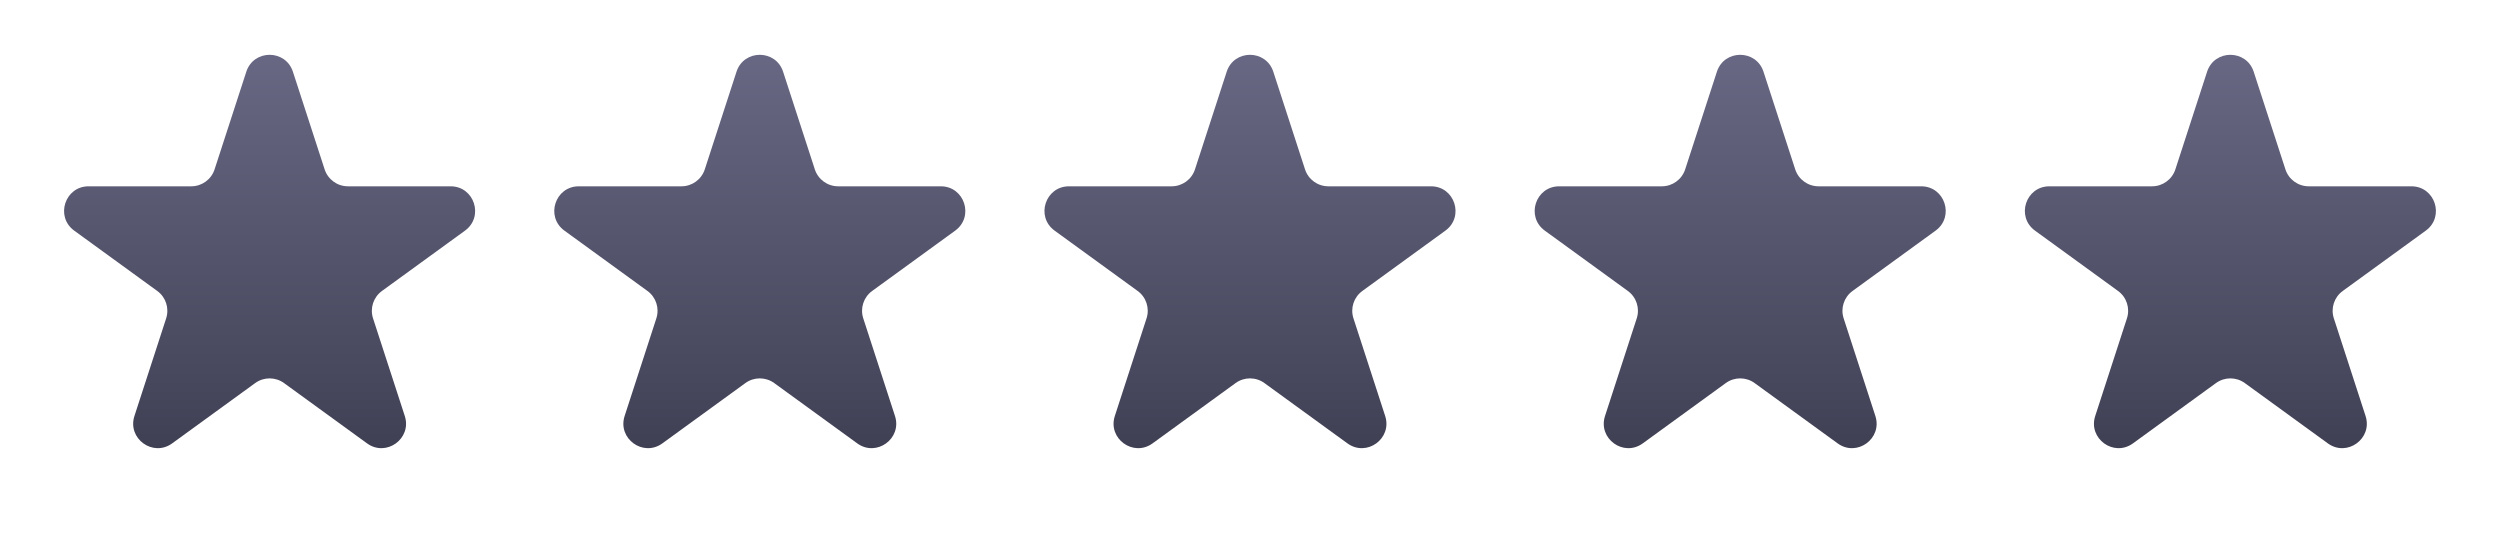 <svg width="102" height="22" viewBox="0 0 102 22" fill="none" xmlns="http://www.w3.org/2000/svg">
<path d="M10.049 2.927C10.348 2.006 11.652 2.006 11.951 2.927L13.245 6.91C13.379 7.322 13.763 7.601 14.196 7.601H18.384C19.353 7.601 19.755 8.84 18.972 9.41L15.584 11.871C15.233 12.126 15.087 12.577 15.22 12.989L16.515 16.972C16.814 17.893 15.759 18.66 14.976 18.09L11.588 15.629C11.237 15.374 10.763 15.374 10.412 15.629L7.024 18.09C6.241 18.66 5.186 17.893 5.485 16.972L6.779 12.989C6.913 12.577 6.767 12.126 6.416 11.871L3.028 9.41C2.245 8.84 2.647 7.601 3.616 7.601H7.804C8.237 7.601 8.621 7.322 8.755 6.91L10.049 2.927Z" fill="url(#paint0_linear_0_419)"/>
<path d="M30.049 2.927C30.348 2.006 31.652 2.006 31.951 2.927L33.245 6.91C33.379 7.322 33.763 7.601 34.196 7.601H38.384C39.353 7.601 39.755 8.84 38.972 9.41L35.584 11.871C35.233 12.126 35.087 12.577 35.221 12.989L36.515 16.972C36.814 17.893 35.76 18.66 34.976 18.09L31.588 15.629C31.237 15.374 30.763 15.374 30.412 15.629L27.024 18.09C26.241 18.66 25.186 17.893 25.485 16.972L26.779 12.989C26.913 12.577 26.767 12.126 26.416 11.871L23.028 9.41C22.245 8.84 22.647 7.601 23.616 7.601H27.804C28.237 7.601 28.621 7.322 28.755 6.91L30.049 2.927Z" fill="url(#paint1_linear_0_419)"/>
<path d="M50.049 2.927C50.348 2.006 51.652 2.006 51.951 2.927L53.245 6.91C53.379 7.322 53.763 7.601 54.196 7.601H58.384C59.353 7.601 59.755 8.84 58.972 9.41L55.584 11.871C55.233 12.126 55.087 12.577 55.221 12.989L56.515 16.972C56.814 17.893 55.76 18.66 54.976 18.09L51.588 15.629C51.237 15.374 50.763 15.374 50.412 15.629L47.024 18.09C46.24 18.66 45.186 17.893 45.485 16.972L46.779 12.989C46.913 12.577 46.767 12.126 46.416 11.871L43.028 9.41C42.245 8.84 42.647 7.601 43.616 7.601H47.804C48.237 7.601 48.621 7.322 48.755 6.91L50.049 2.927Z" fill="url(#paint2_linear_0_419)"/>
<path d="M70.049 2.927C70.348 2.006 71.652 2.006 71.951 2.927L73.245 6.91C73.379 7.322 73.763 7.601 74.196 7.601H78.384C79.353 7.601 79.755 8.84 78.972 9.41L75.584 11.871C75.233 12.126 75.087 12.577 75.221 12.989L76.515 16.972C76.814 17.893 75.76 18.66 74.976 18.09L71.588 15.629C71.237 15.374 70.763 15.374 70.412 15.629L67.024 18.09C66.24 18.66 65.186 17.893 65.485 16.972L66.779 12.989C66.913 12.577 66.767 12.126 66.416 11.871L63.028 9.41C62.245 8.84 62.647 7.601 63.616 7.601H67.804C68.237 7.601 68.621 7.322 68.755 6.91L70.049 2.927Z" fill="url(#paint3_linear_0_419)"/>
<path d="M90.049 2.927C90.348 2.006 91.652 2.006 91.951 2.927L93.245 6.91C93.379 7.322 93.763 7.601 94.196 7.601H98.384C99.353 7.601 99.755 8.84 98.972 9.41L95.584 11.871C95.233 12.126 95.087 12.577 95.221 12.989L96.515 16.972C96.814 17.893 95.76 18.66 94.976 18.09L91.588 15.629C91.237 15.374 90.763 15.374 90.412 15.629L87.024 18.09C86.24 18.66 85.186 17.893 85.485 16.972L86.779 12.989C86.913 12.577 86.767 12.126 86.416 11.871L83.028 9.41C82.245 8.84 82.647 7.601 83.616 7.601H87.804C88.237 7.601 88.621 7.322 88.755 6.91L90.049 2.927Z" fill="url(#paint4_linear_0_419)"/>
<defs>
<linearGradient id="paint0_linear_0_419" x1="11" y1="0" x2="11" y2="22" gradientUnits="userSpaceOnUse">
<stop stop-color="#6D6D8A"/>
<stop offset="1" stop-color="#37374A"/>
</linearGradient>
<linearGradient id="paint1_linear_0_419" x1="31" y1="0" x2="31" y2="22" gradientUnits="userSpaceOnUse">
<stop stop-color="#6D6D8A"/>
<stop offset="1" stop-color="#37374A"/>
</linearGradient>
<linearGradient id="paint2_linear_0_419" x1="51" y1="0" x2="51" y2="22" gradientUnits="userSpaceOnUse">
<stop stop-color="#6D6D8A"/>
<stop offset="1" stop-color="#37374A"/>
</linearGradient>
<linearGradient id="paint3_linear_0_419" x1="71" y1="0" x2="71" y2="22" gradientUnits="userSpaceOnUse">
<stop stop-color="#6D6D8A"/>
<stop offset="1" stop-color="#37374A"/>
</linearGradient>
<linearGradient id="paint4_linear_0_419" x1="91" y1="0" x2="91" y2="22" gradientUnits="userSpaceOnUse">
<stop stop-color="#6D6D8A"/>
<stop offset="1" stop-color="#37374A"/>
</linearGradient>
</defs>
</svg>
